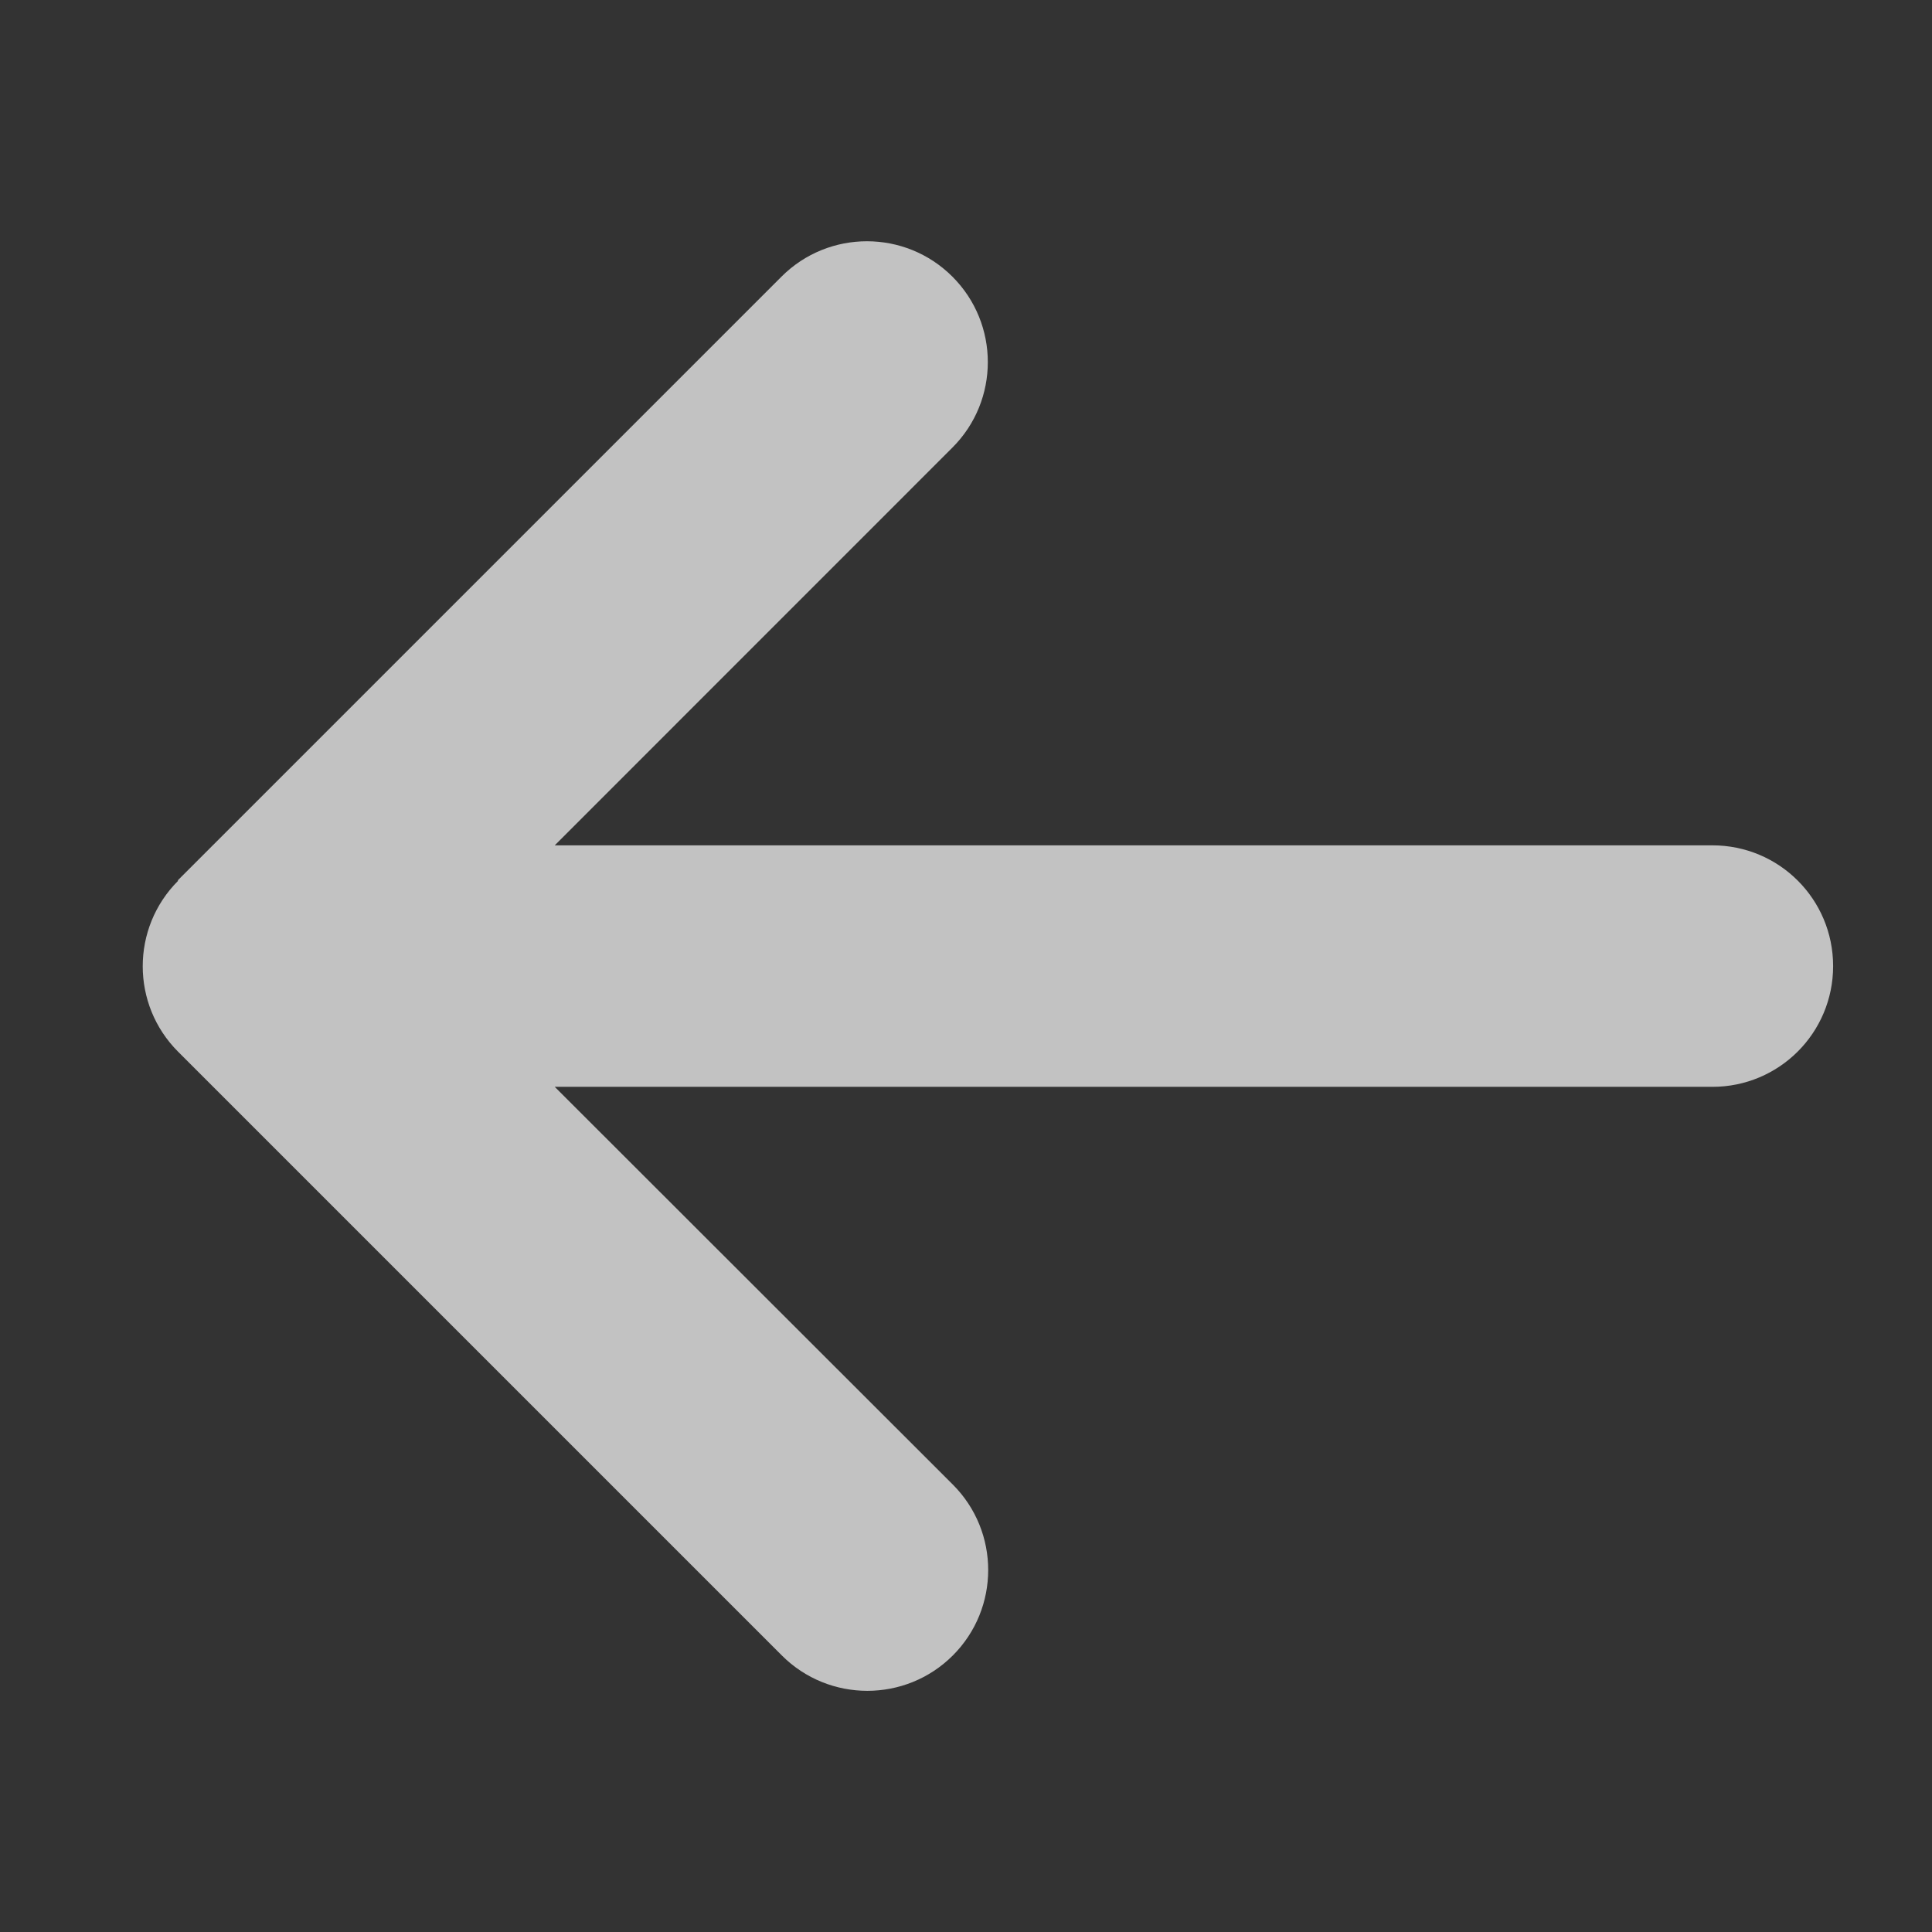 <svg width="22" height="22" viewBox="0 0 22 22" fill="none" xmlns="http://www.w3.org/2000/svg">
<rect x="0" y="0" width="22" height="22" fill="#333333" stroke="none"/>
<g id="fa6-solid:arrow-up">
<path id="Vector" d="M2.028 10.03C1.491 10.567 1.491 11.439 2.028 11.976L8.903 18.851C9.44 19.388 10.313 19.388 10.85 18.851C11.387 18.314 11.387 17.442 10.85 16.905L6.317 12.376L19.499 12.376C20.26 12.376 20.874 11.761 20.874 11.001C20.874 10.24 20.26 9.626 19.499 9.626L6.317 9.626L10.845 5.097C11.383 4.56 11.383 3.687 10.845 3.15C10.308 2.613 9.436 2.613 8.899 3.15L2.024 10.025L2.028 10.03Z" fill="white" fill-opacity="0.7"/>
</g>
</svg>
